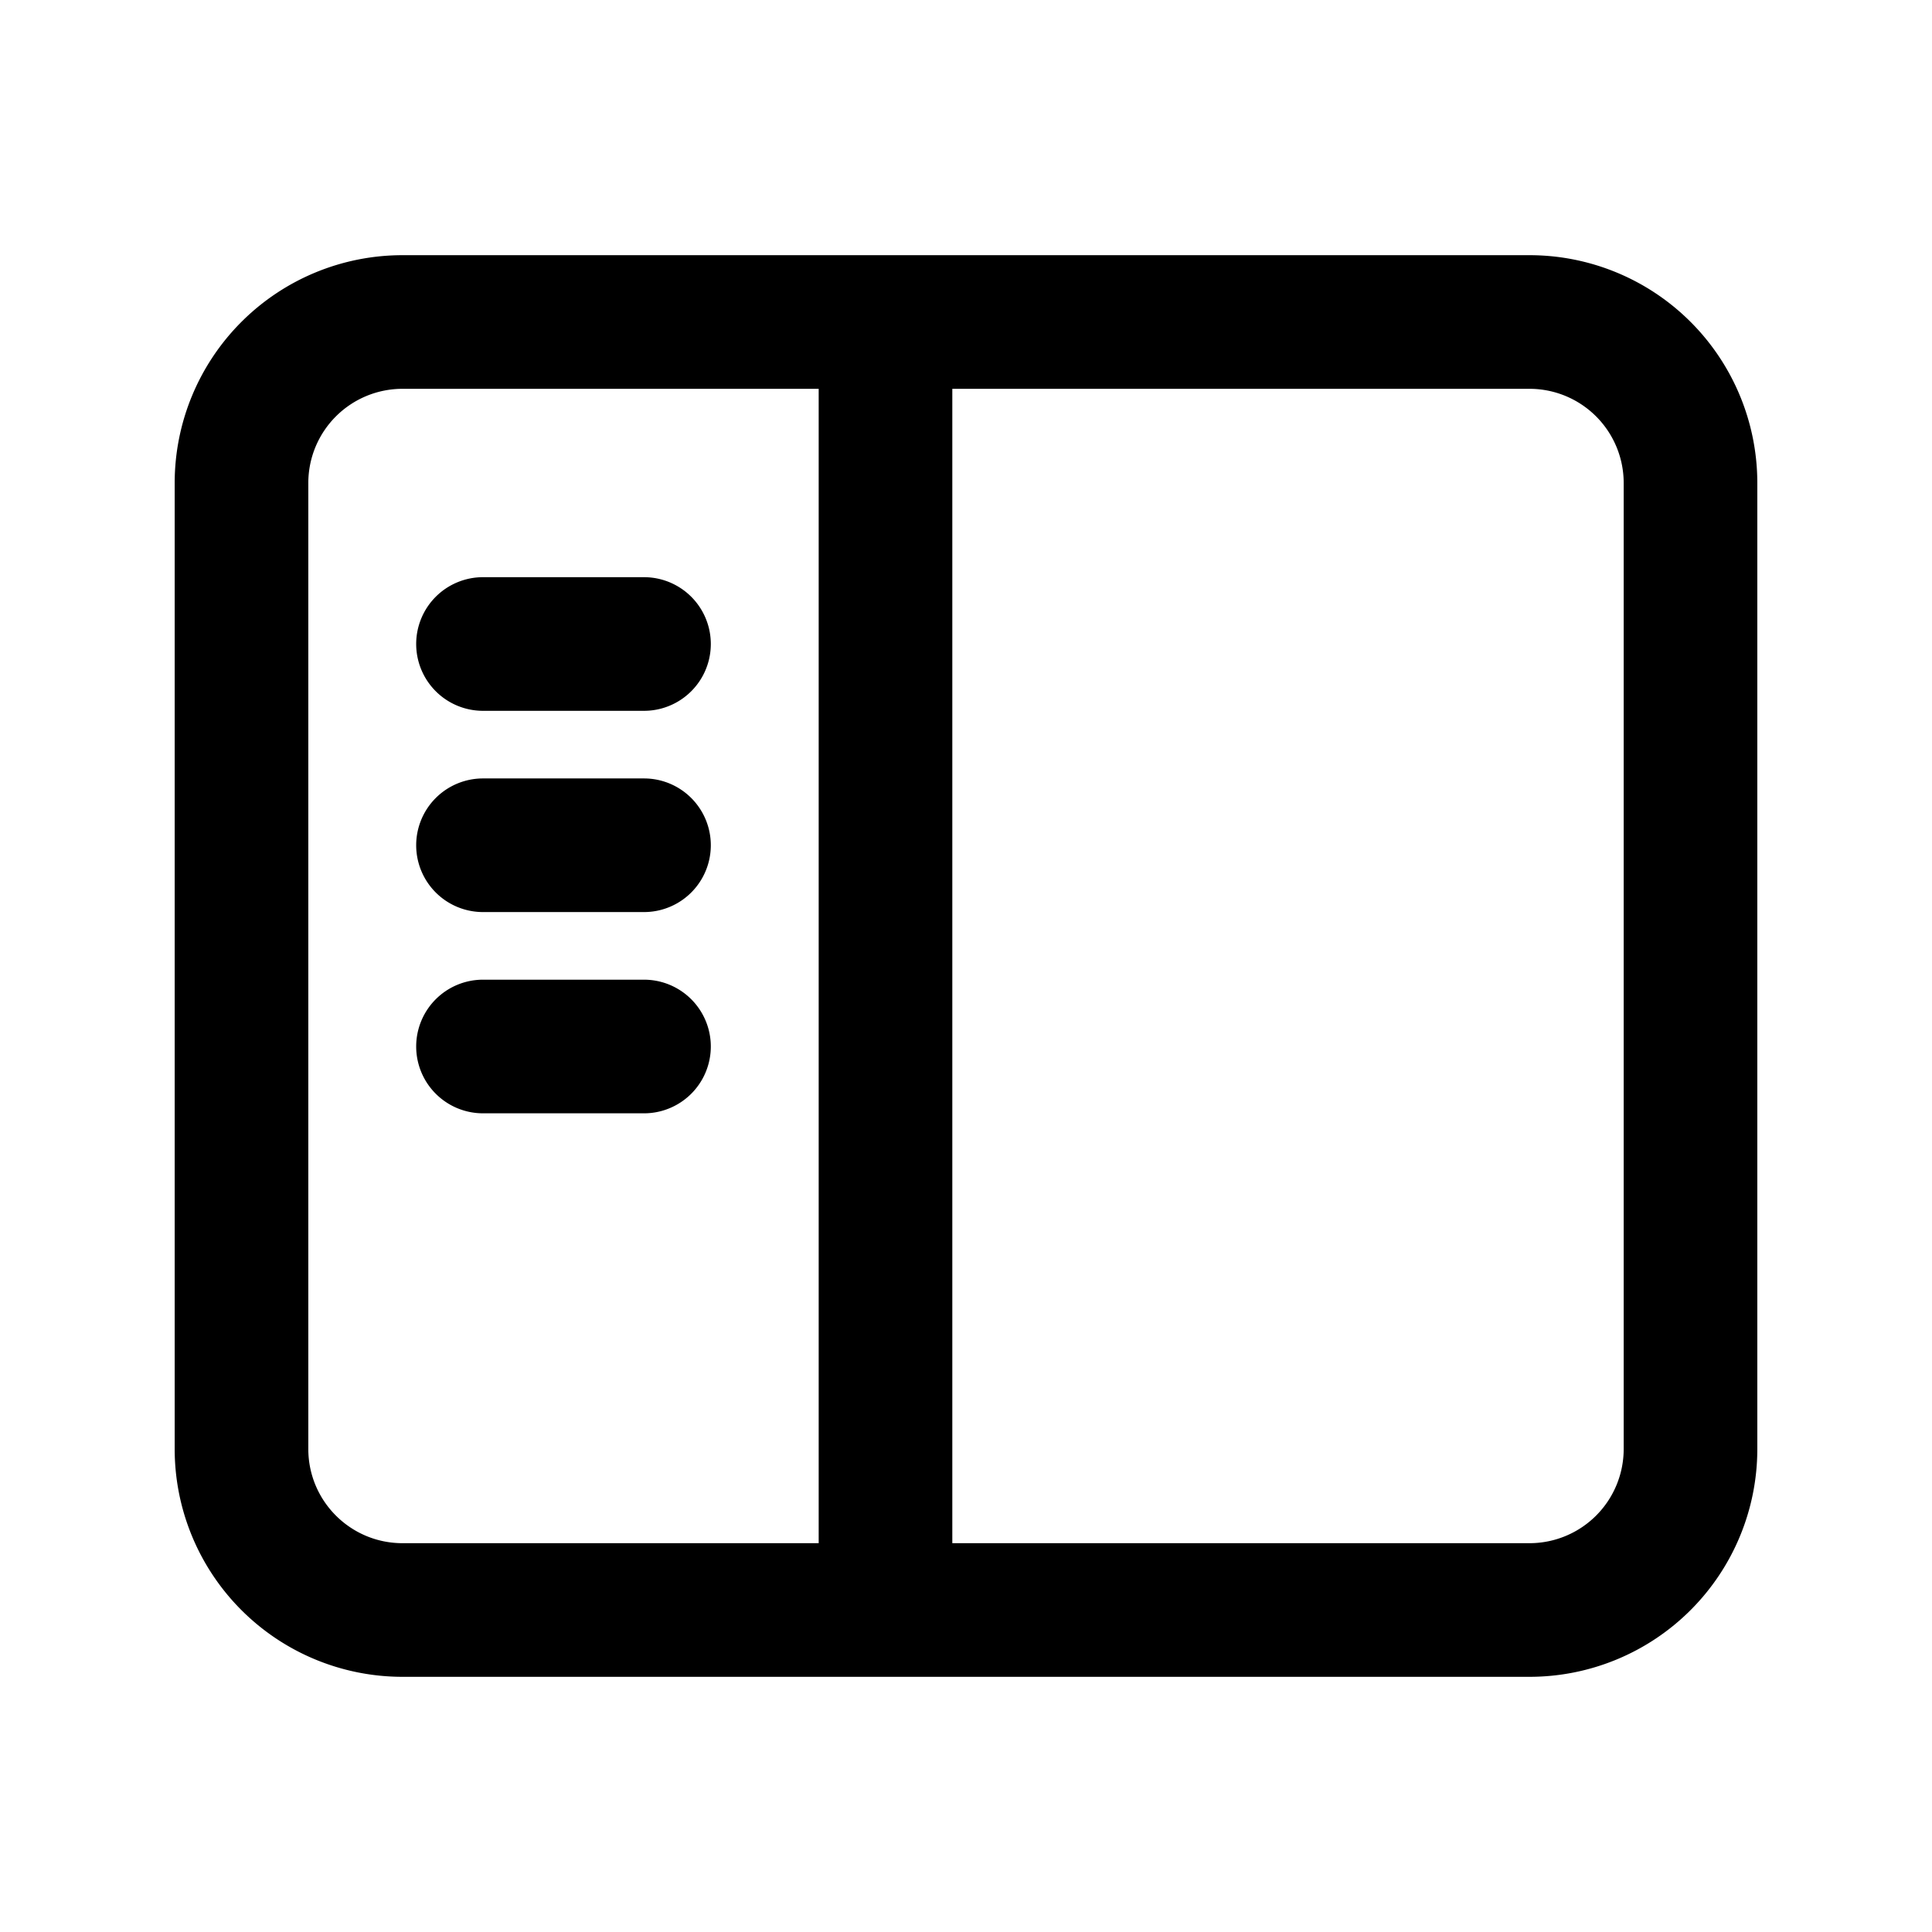 <svg xmlns="http://www.w3.org/2000/svg" viewBox="0 0 24 24" fill="currentColor">
  <path _ngcontent-ng-c1909134112="" fill-rule="evenodd" clip-rule="evenodd" style="color: inherit" d="M5 4.83A1.17 1.17 0 0 0 3.83 6v12c0 .646.524 1.17 1.17 1.17h5.17V4.83H5Zm6.83 0v14.34H19A1.17 1.17 0 0 0 20.17 18V6A1.17 1.17 0 0 0 19 4.83h-7.17ZM2.17 6A2.83 2.83 0 0 1 5 3.17h14A2.83 2.83 0 0 1 21.83 6v12A2.83 2.83 0 0 1 19 20.83H5A2.83 2.83 0 0 1 2.17 18V6Zm3 2A.83.83 0 0 1 6 7.17h2a.83.83 0 0 1 0 1.66H6A.83.83 0 0 1 5.17 8Zm0 2.5A.83.83 0 0 1 6 9.67h2a.83.83 0 1 1 0 1.66H6a.83.83 0 0 1-.83-.83Zm0 2.5a.83.83 0 0 1 .83-.83h2a.83.83 0 1 1 0 1.66H6a.83.83 0 0 1-.83-.83Z" />
</svg>